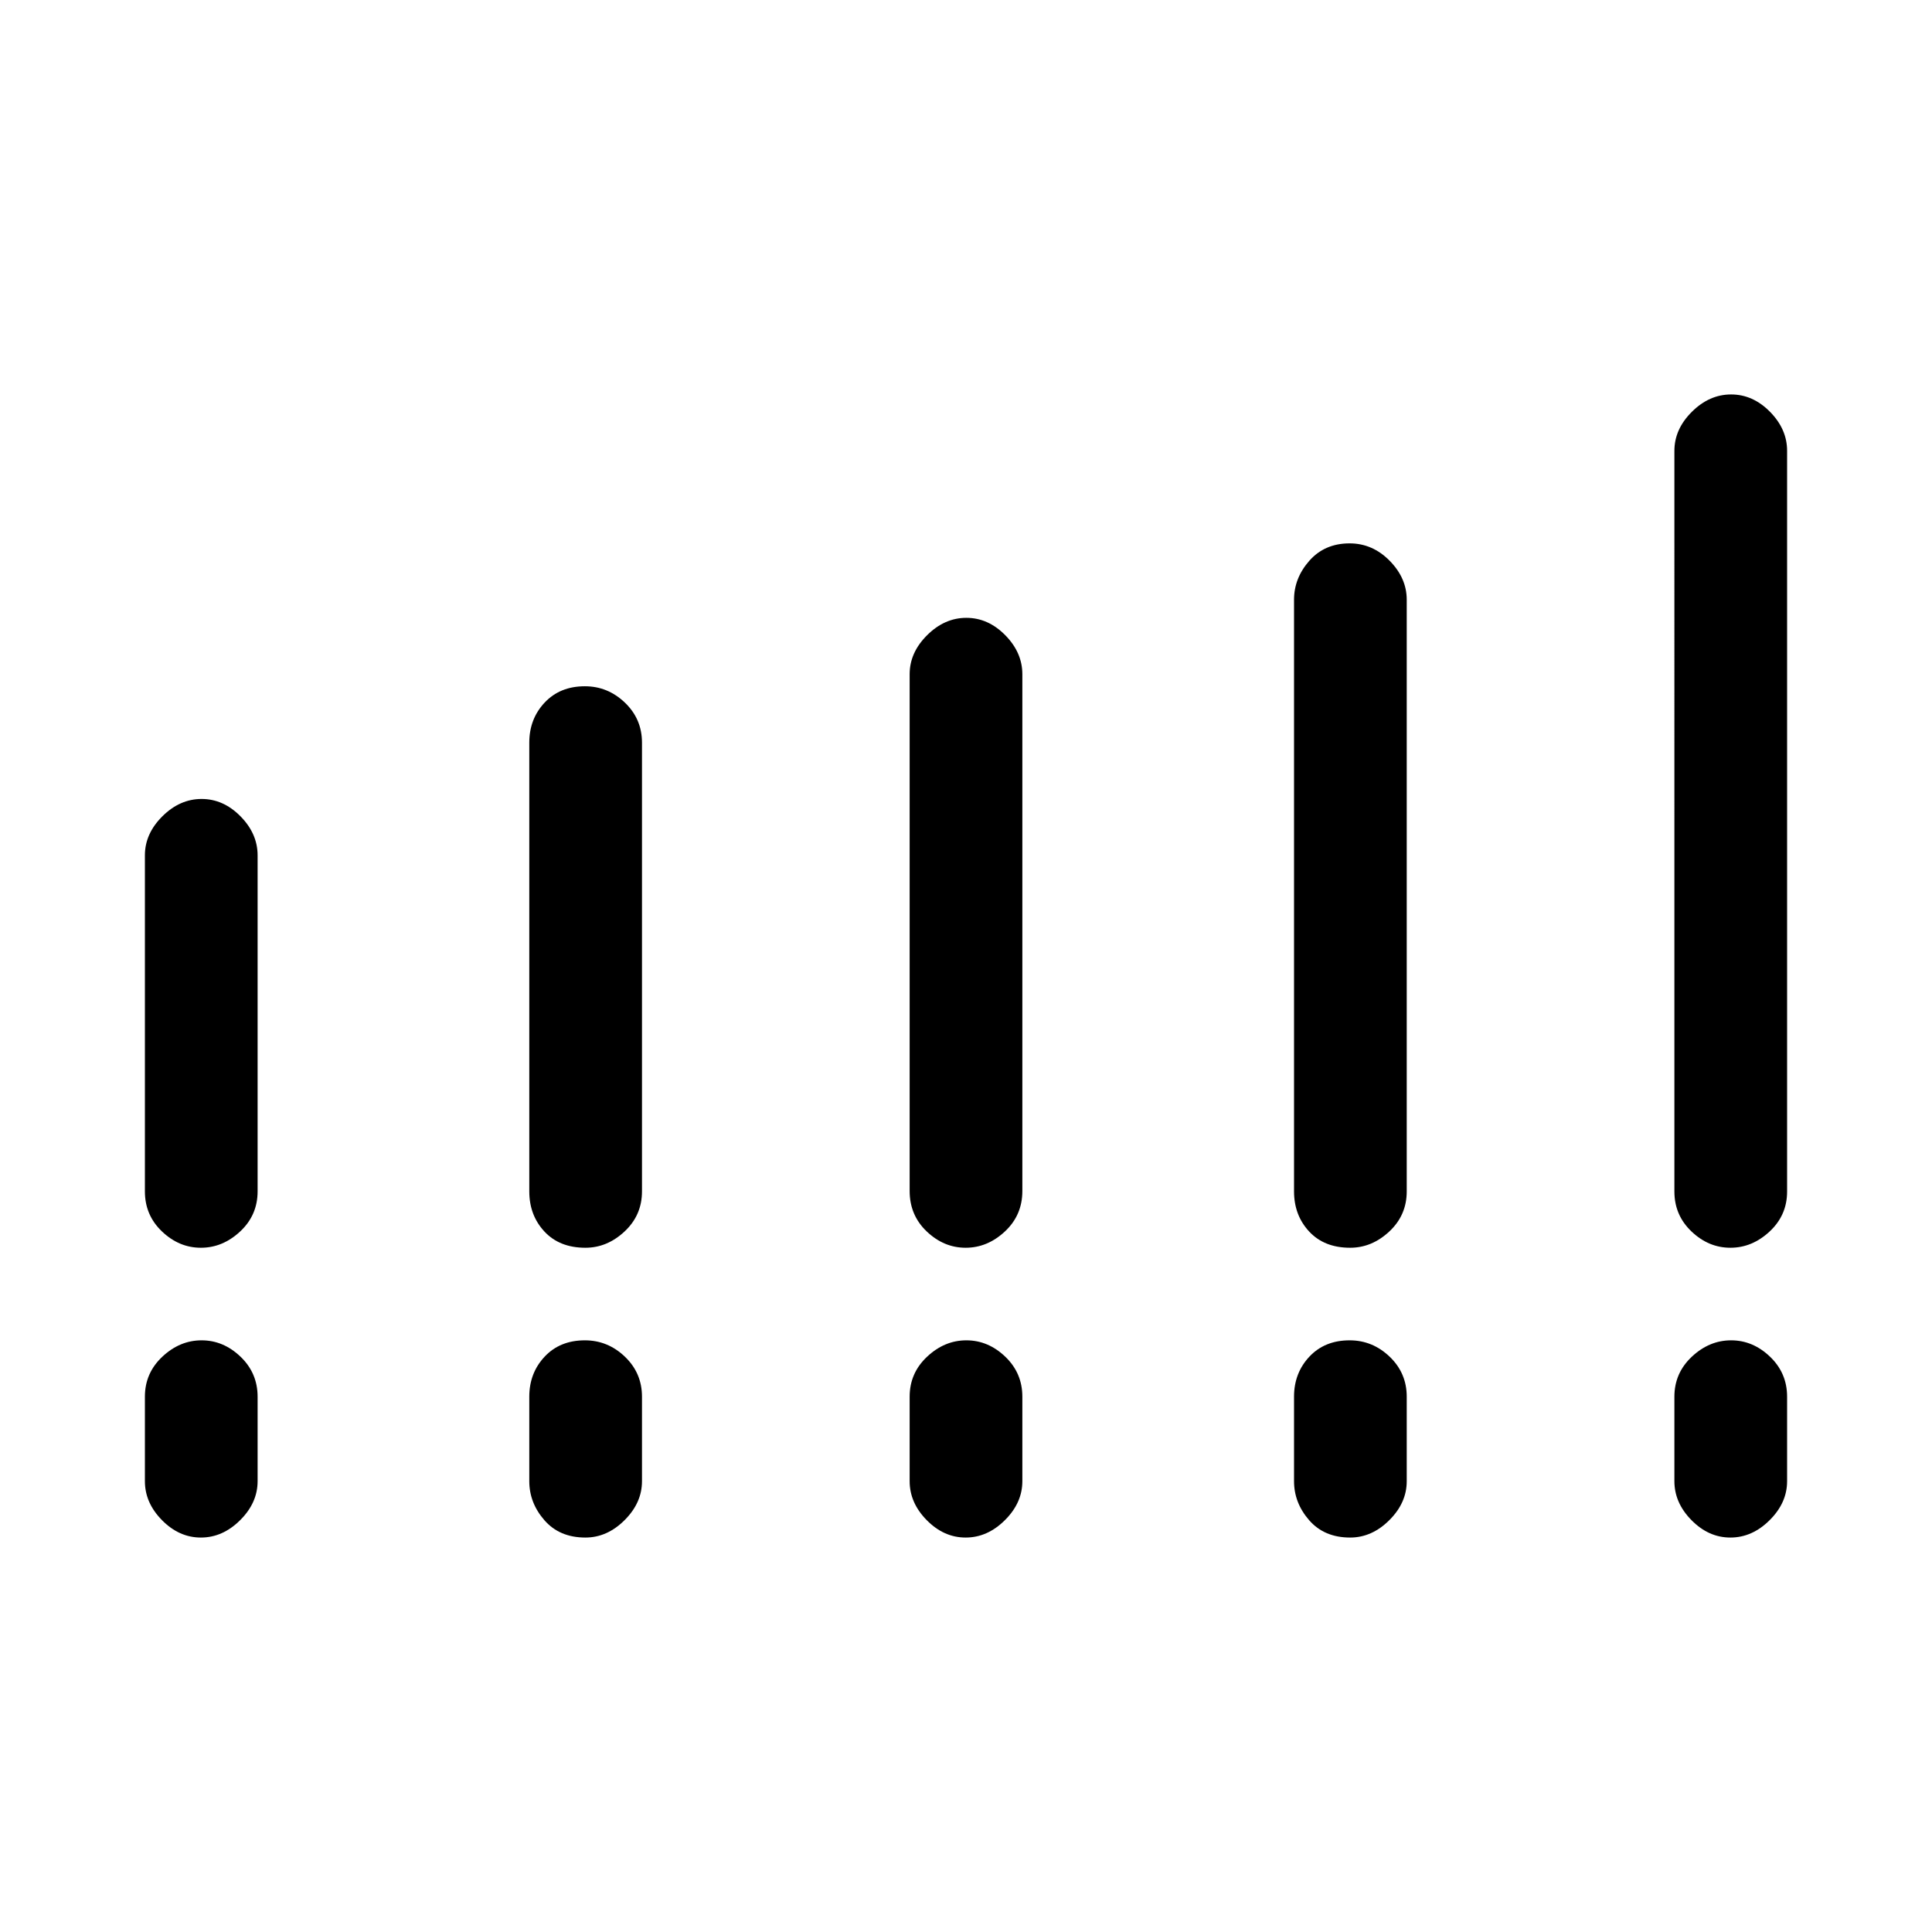 <svg xmlns="http://www.w3.org/2000/svg" height="48" viewBox="0 -960 960 960" width="48"><path d="M72-368v-167q0-10.75 8.68-19.38 8.67-8.62 19.5-8.62 10.82 0 19.32 8.62 8.5 8.63 8.5 19.38v167q0 11.83-8.68 19.92-8.67 8.08-19.5 8.08-10.82 0-19.32-8.08Q72-356.17 72-368Zm191 0v-223q0-11.75 7.62-19.88 7.62-8.12 20-8.12 11.38 0 19.88 8.12 8.5 8.13 8.5 19.88v223q0 11.83-8.66 19.92-8.66 8.08-19.46 8.08-12.88 0-20.38-8.08-7.5-8.09-7.5-19.92Zm189-.19V-625q0-10.75 8.68-19.38 8.67-8.62 19.5-8.62 10.82 0 19.32 8.62 8.5 8.63 8.5 19.38v256.81q0 12.02-8.68 20.11-8.67 8.08-19.5 8.08-10.82 0-19.32-8.08-8.5-8.09-8.5-20.11Zm191 .19v-294q0-10.75 7.62-19.38 7.62-8.62 20-8.62 11.38 0 19.88 8.62 8.5 8.63 8.5 19.38v294q0 11.83-8.66 19.92-8.66 8.08-19.46 8.08-12.88 0-20.38-8.08-7.5-8.09-7.5-19.92Zm189 .07V-736q0-10.75 8.68-19.38 8.67-8.62 19.5-8.62 10.82 0 19.32 8.62 8.5 8.63 8.5 19.38v368.07q0 11.76-8.68 19.85-8.67 8.08-19.5 8.08-10.82 0-19.32-8.08-8.5-8.09-8.5-19.85ZM72-224v-42q0-11.75 8.68-19.88 8.67-8.12 19.5-8.12 10.82 0 19.32 8.12 8.5 8.13 8.5 19.88v42q0 10.75-8.68 19.37-8.67 8.63-19.5 8.63-10.82 0-19.32-8.63Q72-213.25 72-224Zm191 0v-42q0-11.75 7.62-19.88 7.62-8.12 20-8.12 11.38 0 19.88 8.12 8.5 8.13 8.5 19.88v42q0 10.75-8.66 19.37-8.66 8.63-19.46 8.63-12.88 0-20.38-8.63-7.5-8.62-7.5-19.37Zm189 0v-42q0-11.75 8.68-19.88 8.67-8.12 19.5-8.12 10.82 0 19.32 8.12 8.5 8.13 8.5 19.88v42q0 10.75-8.68 19.37-8.67 8.63-19.5 8.63-10.82 0-19.32-8.63-8.5-8.62-8.5-19.37Zm191 0v-42q0-11.75 7.62-19.88 7.62-8.12 20-8.12 11.38 0 19.88 8.12 8.5 8.13 8.5 19.88v42q0 10.75-8.66 19.37-8.66 8.63-19.46 8.63-12.88 0-20.38-8.63-7.5-8.62-7.5-19.37Zm189 0v-42q0-11.75 8.68-19.88 8.67-8.12 19.5-8.12 10.82 0 19.32 8.12 8.5 8.13 8.5 19.88v42q0 10.75-8.68 19.37-8.67 8.63-19.5 8.63-10.82 0-19.32-8.63-8.5-8.62-8.5-19.37Z"/></svg>